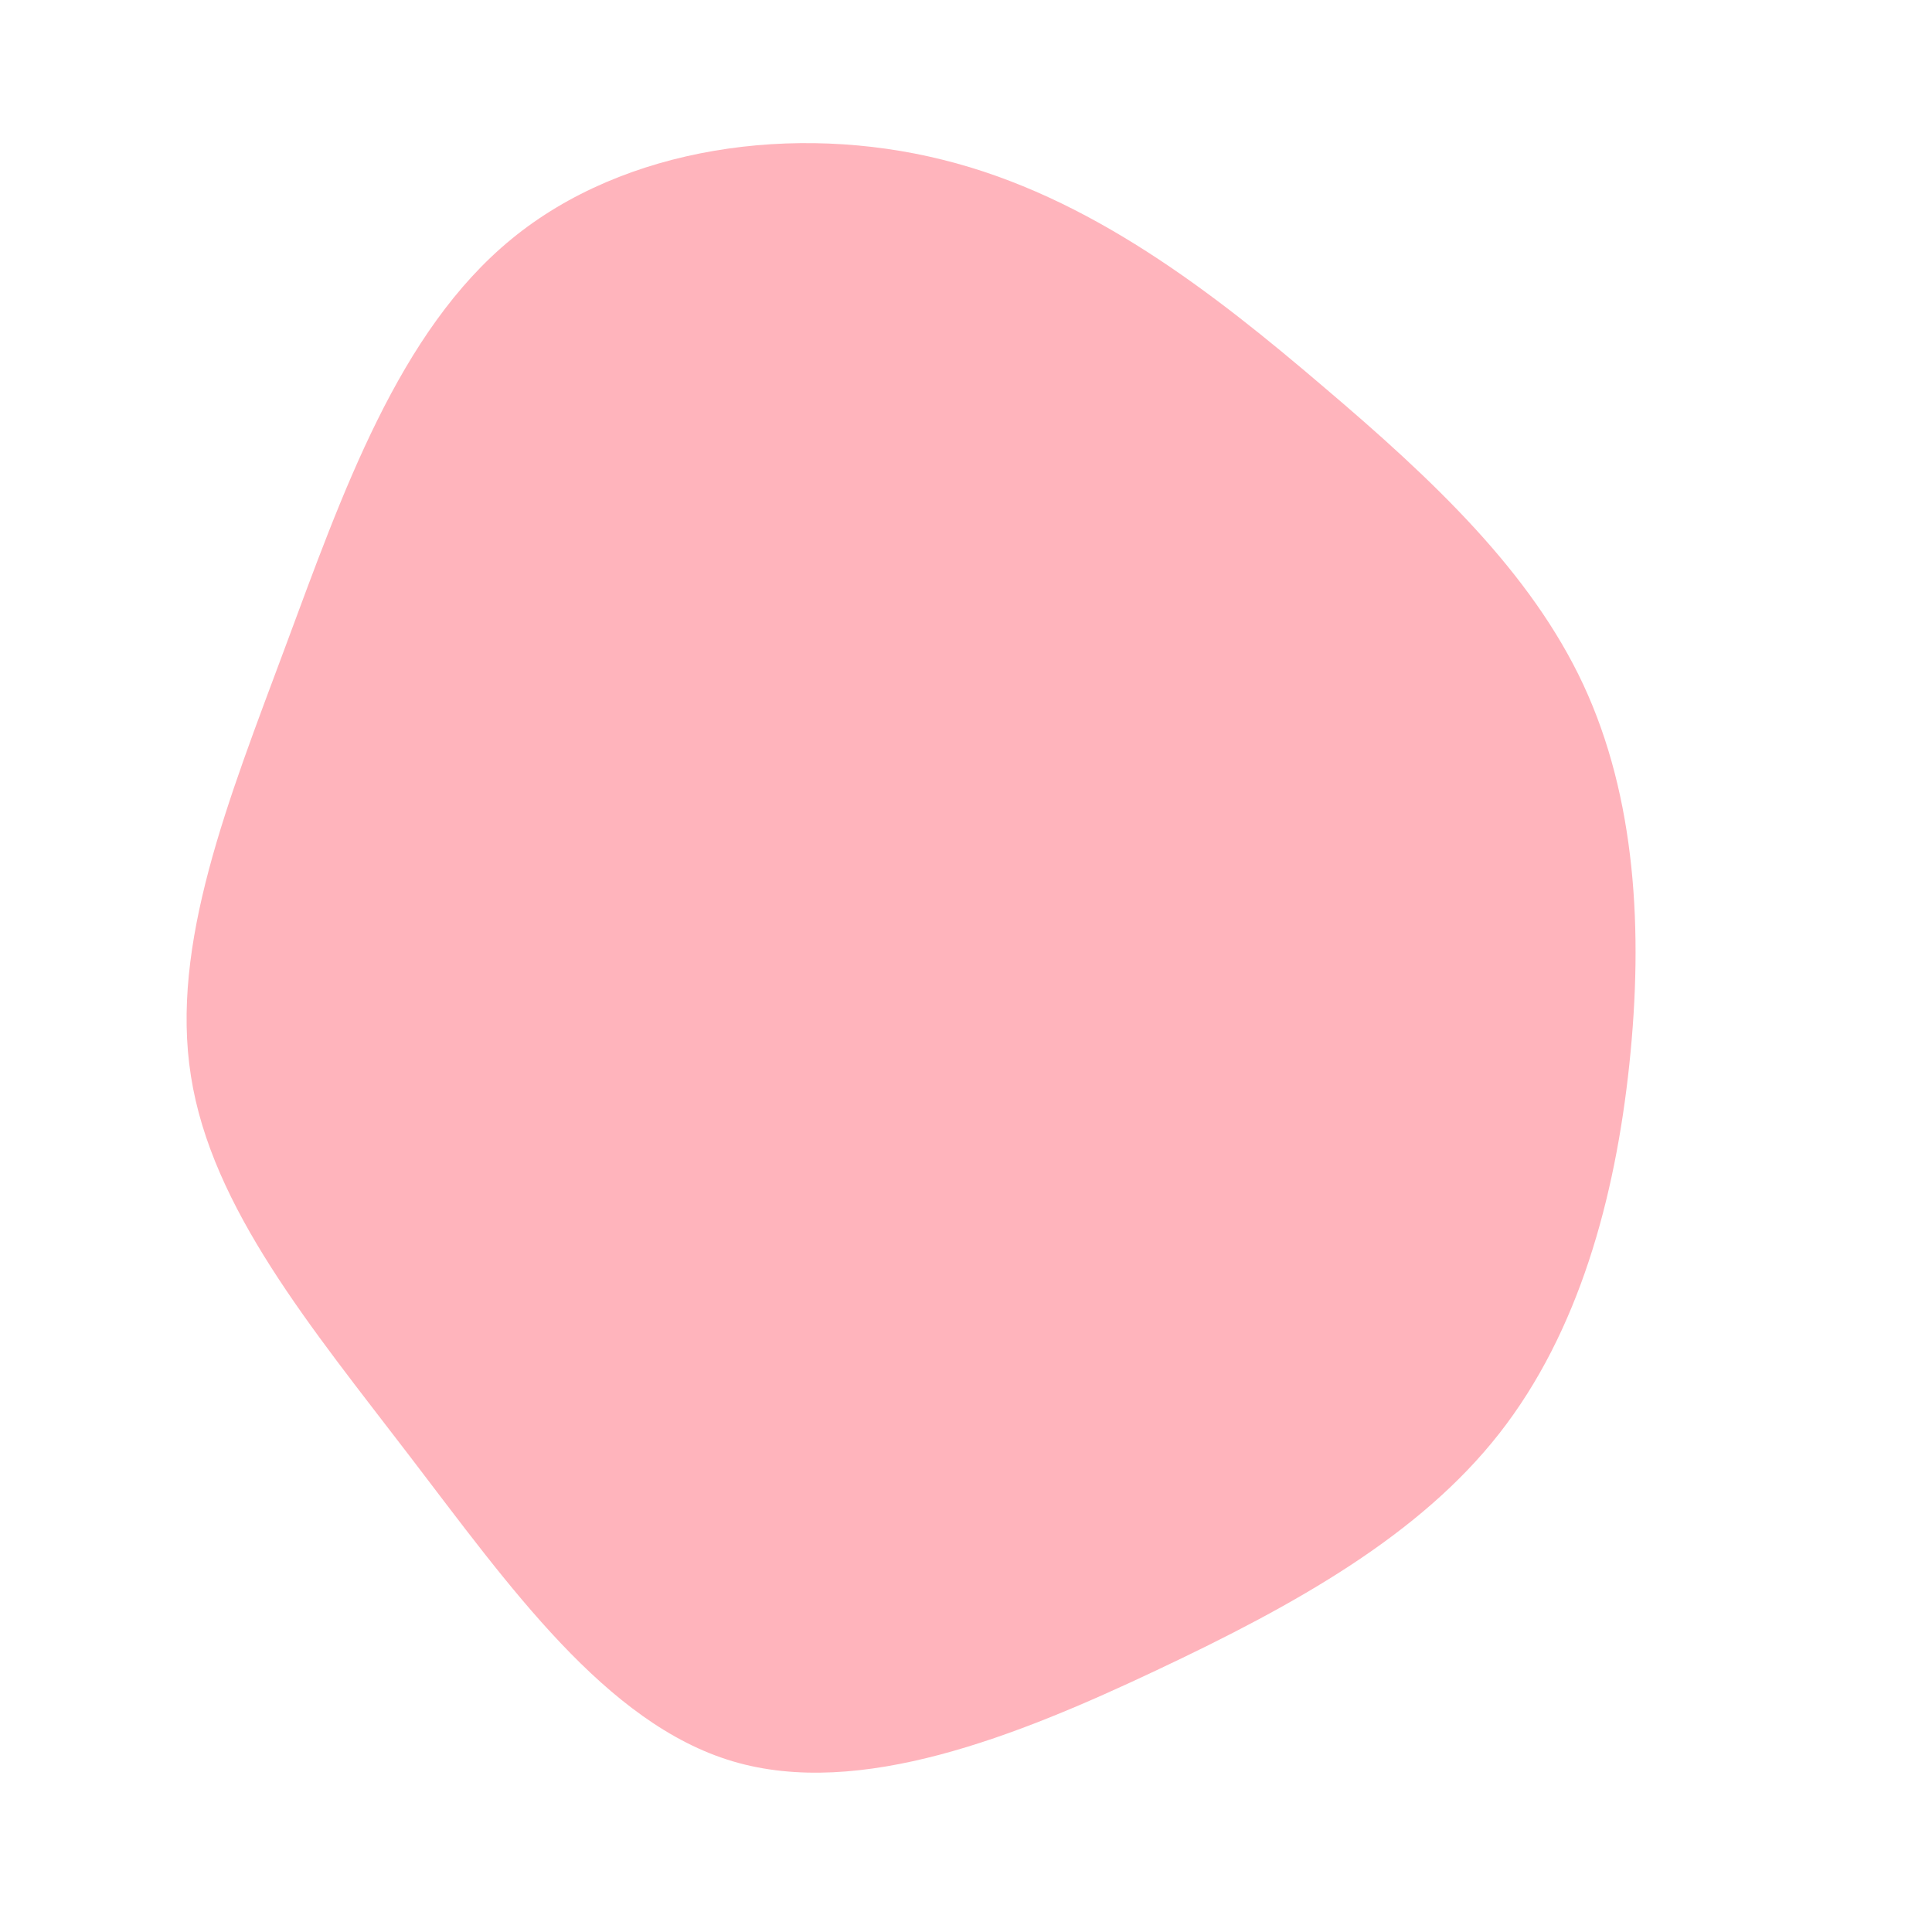 <?xml version="1.0" standalone="no"?>
<svg
  width="600"
  height="600"
  viewBox="0 0 600 600"
  xmlns="http://www.w3.org/2000/svg"
>
  <g transform="translate(300,300)">
    <path d="M111,-179.9C145.3,-150.8,175.4,-122.3,191.7,-87.4C208,-52.4,210.4,-10.9,206,30.6C201.6,72.1,190.3,113.7,165.6,145.2C140.9,176.7,102.7,198.2,59.2,218.7C15.8,239.2,-33,258.7,-72.4,247C-111.9,235.3,-142.1,192.3,-172.7,152.3C-203.3,112.3,-234.3,75.2,-240.7,34.2C-247.2,-6.7,-229.1,-51.5,-211.4,-99.1C-193.7,-146.7,-176.3,-197,-141.1,-225.8C-106,-254.6,-53,-261.8,-7.3,-250.4C38.4,-239.1,76.8,-209.1,111,-179.9Z" fill="#FFB4BC" />
  </g>
</svg>
  